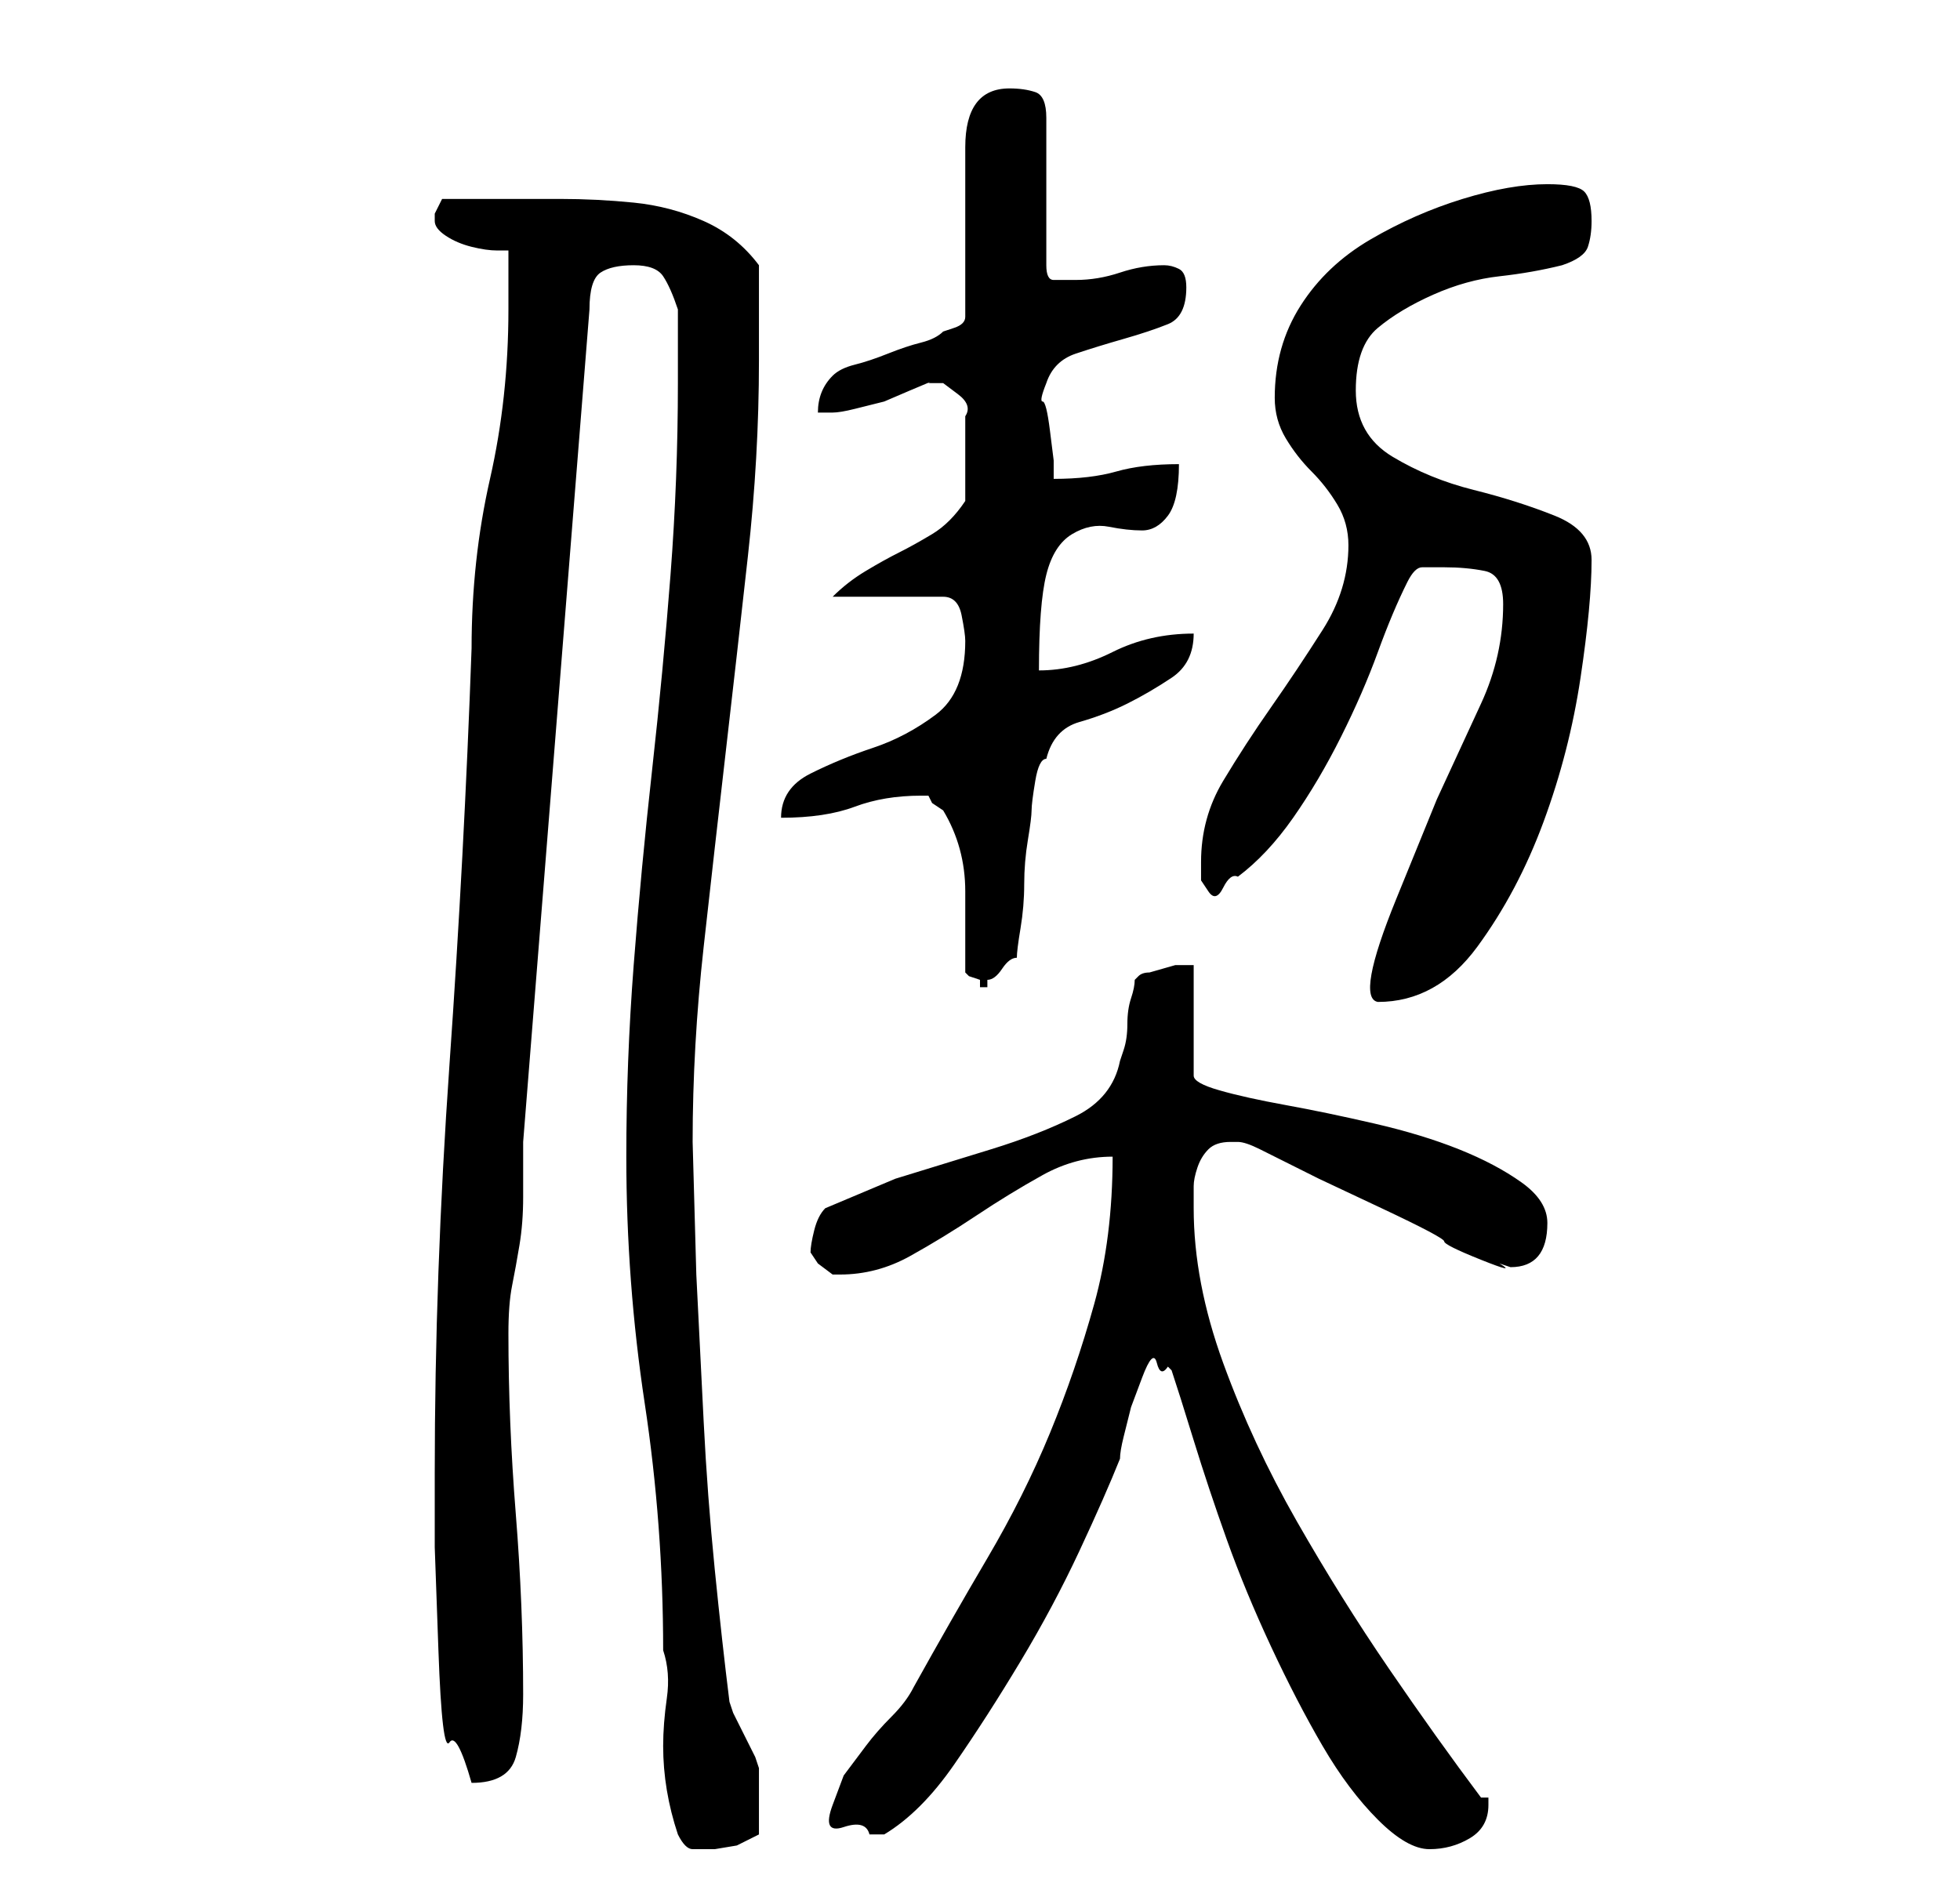 <?xml version="1.0" standalone="no"?>
<!DOCTYPE svg PUBLIC "-//W3C//DTD SVG 1.1//EN" "http://www.w3.org/Graphics/SVG/1.1/DTD/svg11.dtd" >
<svg xmlns="http://www.w3.org/2000/svg" xmlns:xlink="http://www.w3.org/1999/xlink" version="1.1" viewBox="-10 0 266 256">
   <path fill="currentColor"
d="M75 157q0 17 2.5 33.5t2.5 33.5q1 3 0.5 6.5t-0.5 6.5t0.5 6t1.5 6q1 2 2 2h3t3 -0.5l3 -1.5v-2v-3v-2v-2l-0.5 -1.5t-1.5 -3t-1.5 -3l-0.5 -1.5q-1 -8 -2 -18t-1.5 -20l-1 -20t-0.5 -18q0 -13 1.5 -26.5t3 -26.5t3 -26.5t1.5 -26.5v-3v-4v-3.5v-2.5q-3 -4 -7.5 -6
t-9.5 -2.5t-10 -0.5h-9h-7l-0.5 1l-0.5 1v1q0 1 1.5 2t3.5 1.5t3.5 0.5h1.5v4v4q0 12 -2.5 23t-2.5 23q-1 28 -3 56.5t-2 55.5v10t0.5 14t1.5 12.5t3 5.5q5 0 6 -3.5t1 -8.5q0 -12 -1 -24.5t-1 -24.5q0 -4 0.5 -6.5t1 -5.5t0.5 -6.5v-7.5l9 -113q0 -4 1.5 -5t4.5 -1t4 1.5
t2 4.5v10q0 13 -1 26t-2.5 26.5t-2.5 26.5t-1 26zM149 186q1 3 3 9.5t4.5 13.5t6 14.5t7 13.5t7.5 10t7 4t5.5 -1.5t2.5 -4.5v-1h-1q-6 -8 -12.5 -17.5t-12.5 -20t-10 -21.5t-4 -21v-3q0 -1 0.5 -2.5t1.5 -2.5t3 -1h1q1 0 3 1l2 1l6 3t8.5 4t8.5 4.5t5 2.5t2.5 0.5l1.5 0.5
q5 0 5 -6q0 -3 -3.5 -5.5t-8.5 -4.5t-11.5 -3.5t-12 -2.5t-9 -2t-3.5 -2v-15h-2.5t-3.5 1q-1 0 -1.5 0.5l-0.5 0.5q0 1 -0.5 2.5t-0.5 3.5t-0.5 3.5l-0.5 1.5q-1 5 -6 7.5t-11.5 4.5l-13 4t-9.5 4q-1 1 -1.5 3t-0.5 3l1 1.5t2 1.5h1q5 0 9.5 -2.5t9 -5.5t9 -5.5t9.5 -2.5
q0 11 -2.5 20t-6 17.5t-8.5 17t-10 17.5q-1 2 -3 4t-3.5 4l-3 4t-1.5 4t1.5 3t3.5 1h2q5 -3 9.5 -9.5t9 -14t8 -15t5.5 -12.5q0 -1 0.5 -3l1 -4t1.5 -4t2 -2t1.5 0.5zM194 82q0 7 -3 13.5l-6 13t-5.5 13.5t-2.5 14q8 0 13.5 -7.5t9 -17t5 -19.5t1.5 -16q0 -4 -5 -6t-11 -3.5
t-11 -4.5t-5 -9t3 -8.5t7.5 -4.5t9 -2.5t8.5 -1.5q3 -1 3.5 -2.5t0.5 -3.5q0 -3 -1 -4t-5 -1q-5 0 -11.5 2t-12.5 5.5t-9.5 9t-3.5 12.5q0 3 1.5 5.5t3.5 4.5t3.5 4.5t1.5 5.5q0 6 -3.5 11.5t-7 10.5t-6.5 10t-3 11v2.5t1 1.5t2 -0.5t2 -1.5q4 -3 7.5 -8t6.5 -11t5 -11.5
t4 -9.5q1 -2 2 -2h3q3 0 5.5 0.5t2.5 4.5zM121 132l0.5 0.5t1.5 0.5v1h1v-1q1 0 2 -1.5t2 -1.5q0 -1 0.5 -4t0.5 -6t0.5 -6t0.5 -4t0.5 -4t1.5 -3q1 -4 4.5 -5t6.5 -2.5t6 -3.5t3 -6q-6 0 -11 2.5t-10 2.5q0 -9 1 -13t3.5 -5.5t5 -1t4.5 0.5t3.5 -2t1.5 -7q-5 0 -8.5 1
t-8.5 1v-2.5t-0.5 -4t-1 -4t0.5 -2.5q1 -3 4 -4t6.5 -2t6 -2t2.5 -5q0 -2 -1 -2.5t-2 -0.5q-3 0 -6 1t-6 1h-3q-1 0 -1 -2v-20q0 -3 -1.5 -3.5t-3.5 -0.5q-6 0 -6 8v23q0 1 -1.5 1.5l-1.5 0.5q-1 1 -3 1.5t-4.5 1.5t-4.5 1.5t-3 1.5q-2 2 -2 5h1.5h0.5q1 0 3 -0.5l4 -1
t3.5 -1.5t2.5 -1h0.5h1.5t2 1.5t1 3v3v2.5v3.5v2.5q-2 3 -4.5 4.5t-4.5 2.5t-4.5 2.5t-4.5 3.5h15q2 0 2.5 2.5t0.5 3.5q0 7 -4 10t-8.5 4.5t-8.5 3.5t-4 6q6 0 10 -1.5t9 -1.5h0.5h0.5l0.5 1t1.5 1q3 5 3 11v11z" />
</svg>
